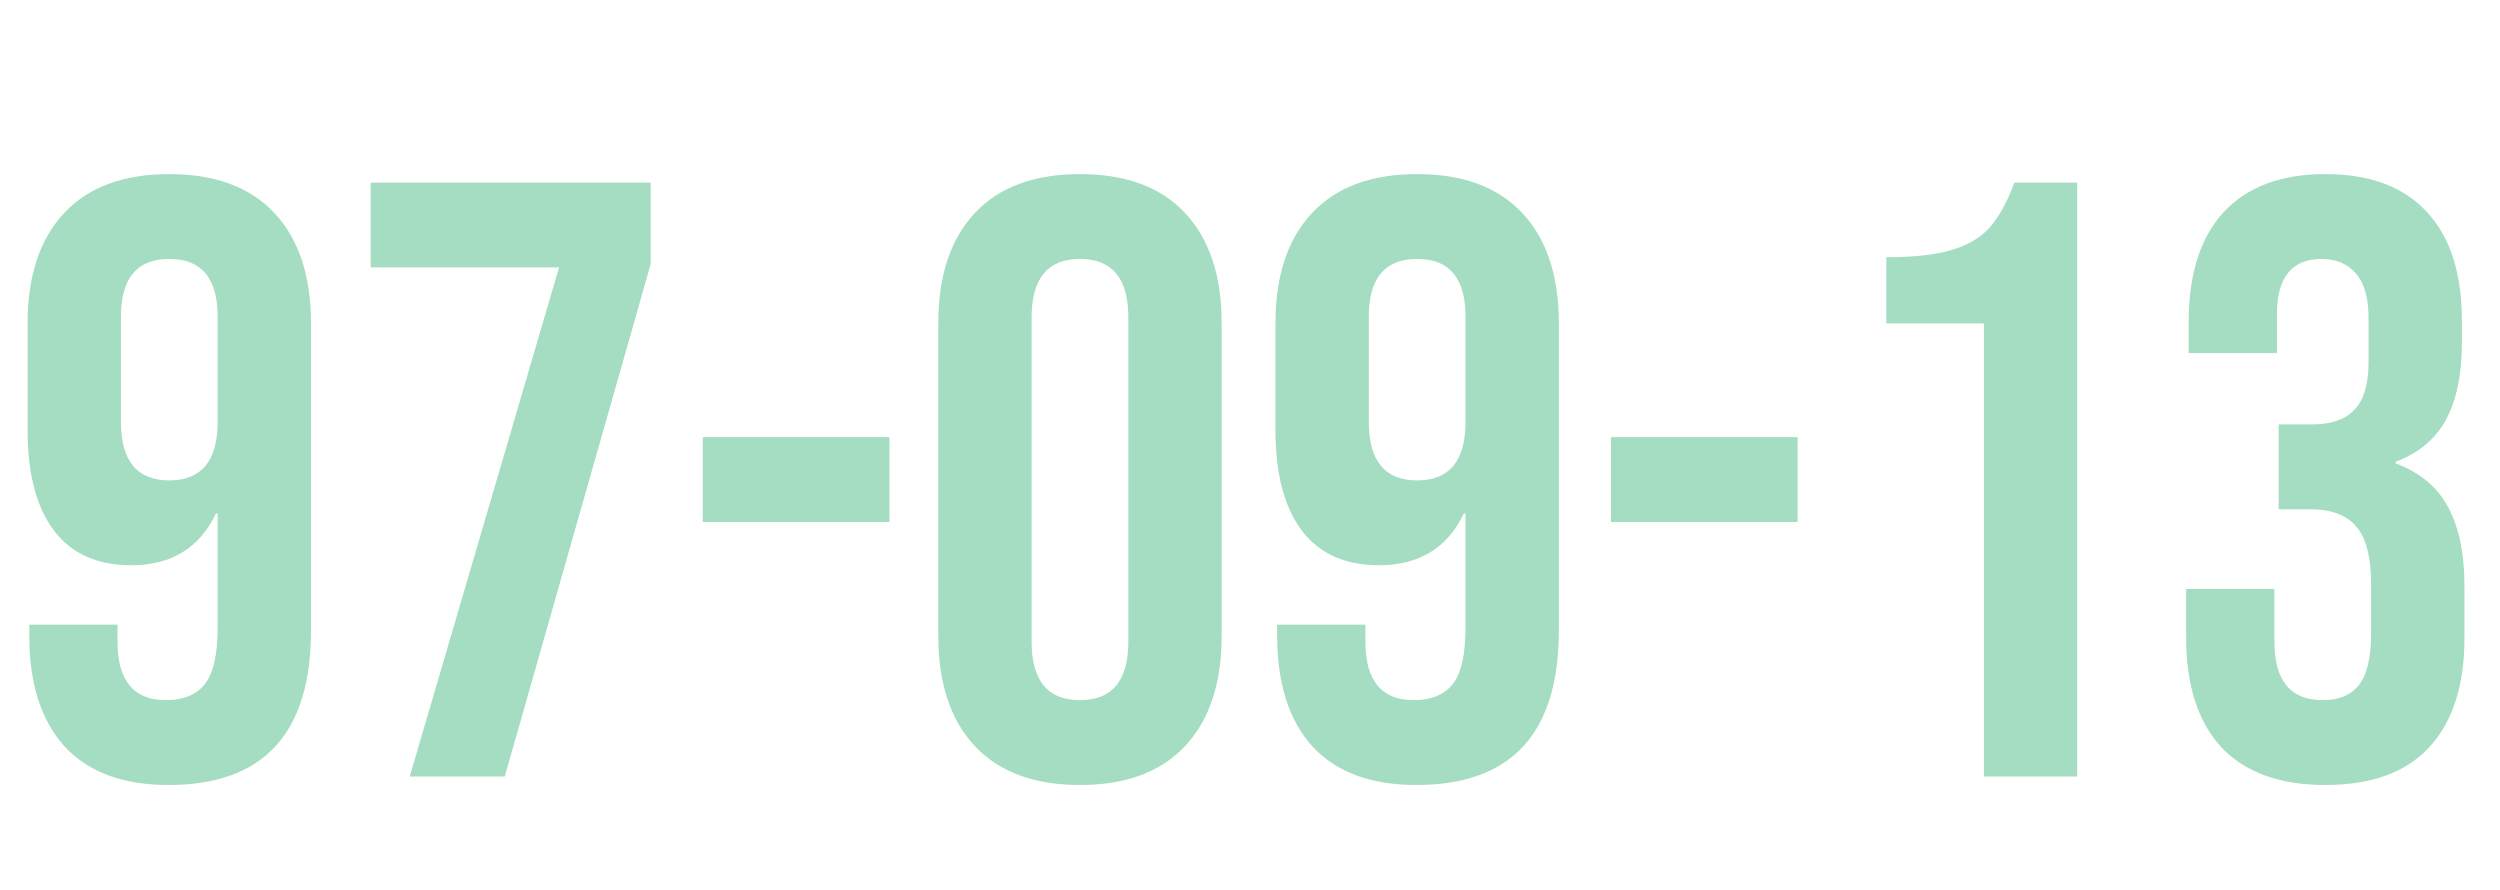 <svg width="132" height="47" viewBox="0 0 132 47" fill="none" xmlns="http://www.w3.org/2000/svg">
<g filter="url(#filter0_i_198_20)">
<path d="M8.893 37.448C6.504 37.448 4.682 36.776 3.428 35.432C2.173 34.058 1.546 32.102 1.546 29.563V28.981H6.205V29.877C6.205 31.938 7.056 32.968 8.759 32.968C9.685 32.968 10.372 32.684 10.82 32.117C11.268 31.549 11.492 30.549 11.492 29.115V23.112H11.402C10.536 24.934 9.043 25.845 6.922 25.845C5.13 25.845 3.771 25.233 2.845 24.008C1.919 22.784 1.456 21.006 1.456 18.677V13.077C1.456 10.568 2.099 8.627 3.383 7.253C4.667 5.879 6.519 5.192 8.938 5.192C11.357 5.192 13.209 5.879 14.493 7.253C15.778 8.627 16.42 10.568 16.42 13.077V29.294C16.42 34.73 13.911 37.448 8.893 37.448ZM8.938 21.365C10.64 21.365 11.492 20.334 11.492 18.274V12.718C11.492 10.688 10.64 9.672 8.938 9.672C7.236 9.672 6.385 10.688 6.385 12.718V18.274C6.385 20.334 7.236 21.365 8.938 21.365ZM29.519 10.12H19.573V5.64H34.357V9.941L26.652 37H21.634L29.519 10.12ZM37.108 19.08H46.964V23.56H37.108V19.08ZM57.023 37.448C54.603 37.448 52.752 36.761 51.467 35.387C50.183 34.013 49.541 32.072 49.541 29.563V13.077C49.541 10.568 50.183 8.627 51.467 7.253C52.752 5.879 54.603 5.192 57.023 5.192C59.442 5.192 61.293 5.879 62.578 7.253C63.862 8.627 64.504 10.568 64.504 13.077V29.563C64.504 32.072 63.862 34.013 62.578 35.387C61.293 36.761 59.442 37.448 57.023 37.448ZM57.023 32.968C58.725 32.968 59.576 31.938 59.576 29.877V12.763C59.576 10.702 58.725 9.672 57.023 9.672C55.32 9.672 54.469 10.702 54.469 12.763V29.877C54.469 31.938 55.32 32.968 57.023 32.968ZM74.781 37.448C72.391 37.448 70.57 36.776 69.315 35.432C68.061 34.058 67.434 32.102 67.434 29.563V28.981H72.093V29.877C72.093 31.938 72.944 32.968 74.646 32.968C75.572 32.968 76.259 32.684 76.707 32.117C77.155 31.549 77.379 30.549 77.379 29.115V23.112H77.29C76.424 24.934 74.93 25.845 72.81 25.845C71.018 25.845 69.659 25.233 68.733 24.008C67.807 22.784 67.344 21.006 67.344 18.677V13.077C67.344 10.568 67.986 8.627 69.27 7.253C70.555 5.879 72.406 5.192 74.826 5.192C77.245 5.192 79.097 5.879 80.381 7.253C81.665 8.627 82.307 10.568 82.307 13.077V29.294C82.307 34.73 79.798 37.448 74.781 37.448ZM74.826 21.365C76.528 21.365 77.379 20.334 77.379 18.274V12.718C77.379 10.688 76.528 9.672 74.826 9.672C73.123 9.672 72.272 10.688 72.272 12.718V18.274C72.272 20.334 73.123 21.365 74.826 21.365ZM85.058 19.08H94.913V23.56H85.058V19.08ZM104.749 13.077H99.597V9.582C101 9.582 102.12 9.463 102.957 9.224C103.823 8.985 104.51 8.597 105.017 8.059C105.525 7.492 105.973 6.685 106.361 5.64H109.677V37H104.749V13.077ZM122.776 37.448C120.356 37.448 118.52 36.776 117.265 35.432C116.041 34.088 115.428 32.162 115.428 29.653V27.099H120.088V29.877C120.088 31.938 120.939 32.968 122.641 32.968C123.477 32.968 124.105 32.714 124.523 32.206C124.971 31.669 125.195 30.743 125.195 29.429V26.875C125.195 25.442 124.941 24.426 124.433 23.829C123.925 23.202 123.104 22.888 121.969 22.888H120.312V18.408H122.104C123.089 18.408 123.821 18.154 124.299 17.646C124.807 17.139 125.06 16.288 125.06 15.093V12.808C125.06 11.733 124.836 10.941 124.388 10.434C123.94 9.926 123.343 9.672 122.596 9.672C121.013 9.672 120.222 10.643 120.222 12.584V14.645H115.563V12.987C115.563 10.478 116.175 8.552 117.4 7.208C118.654 5.864 120.446 5.192 122.776 5.192C125.135 5.192 126.927 5.864 128.152 7.208C129.376 8.522 129.988 10.434 129.988 12.942V14.062C129.988 15.765 129.705 17.139 129.137 18.184C128.57 19.2 127.689 19.931 126.494 20.379V20.469C127.778 20.947 128.704 21.723 129.272 22.798C129.839 23.874 130.123 25.247 130.123 26.92V29.698C130.123 32.206 129.496 34.133 128.241 35.477C127.017 36.791 125.195 37.448 122.776 37.448Z" fill="#A4DDC2"/>
</g>
<defs>
<filter id="filter0_i_198_20" x="1.456" y="5.192" width="128.667" height="36.256" filterUnits="userSpaceOnUse" color-interpolation-filters="sRGB">
<feFlood flood-opacity="0" result="BackgroundImageFix"/>
<feBlend mode="normal" in="SourceGraphic" in2="BackgroundImageFix" result="shape"/>
<feColorMatrix in="SourceAlpha" type="matrix" values="0 0 0 0 0 0 0 0 0 0 0 0 0 0 0 0 0 0 127 0" result="hardAlpha"/>
<feOffset dy="4"/>
<feGaussianBlur stdDeviation="2"/>
<feComposite in2="hardAlpha" operator="arithmetic" k2="-1" k3="1"/>
<feColorMatrix type="matrix" values="0 0 0 0 1 0 0 0 0 1 0 0 0 0 1 0 0 0 1 0"/>
<feBlend mode="normal" in2="shape" result="effect1_innerShadow_198_20"/>
</filter>
</defs>
</svg>
